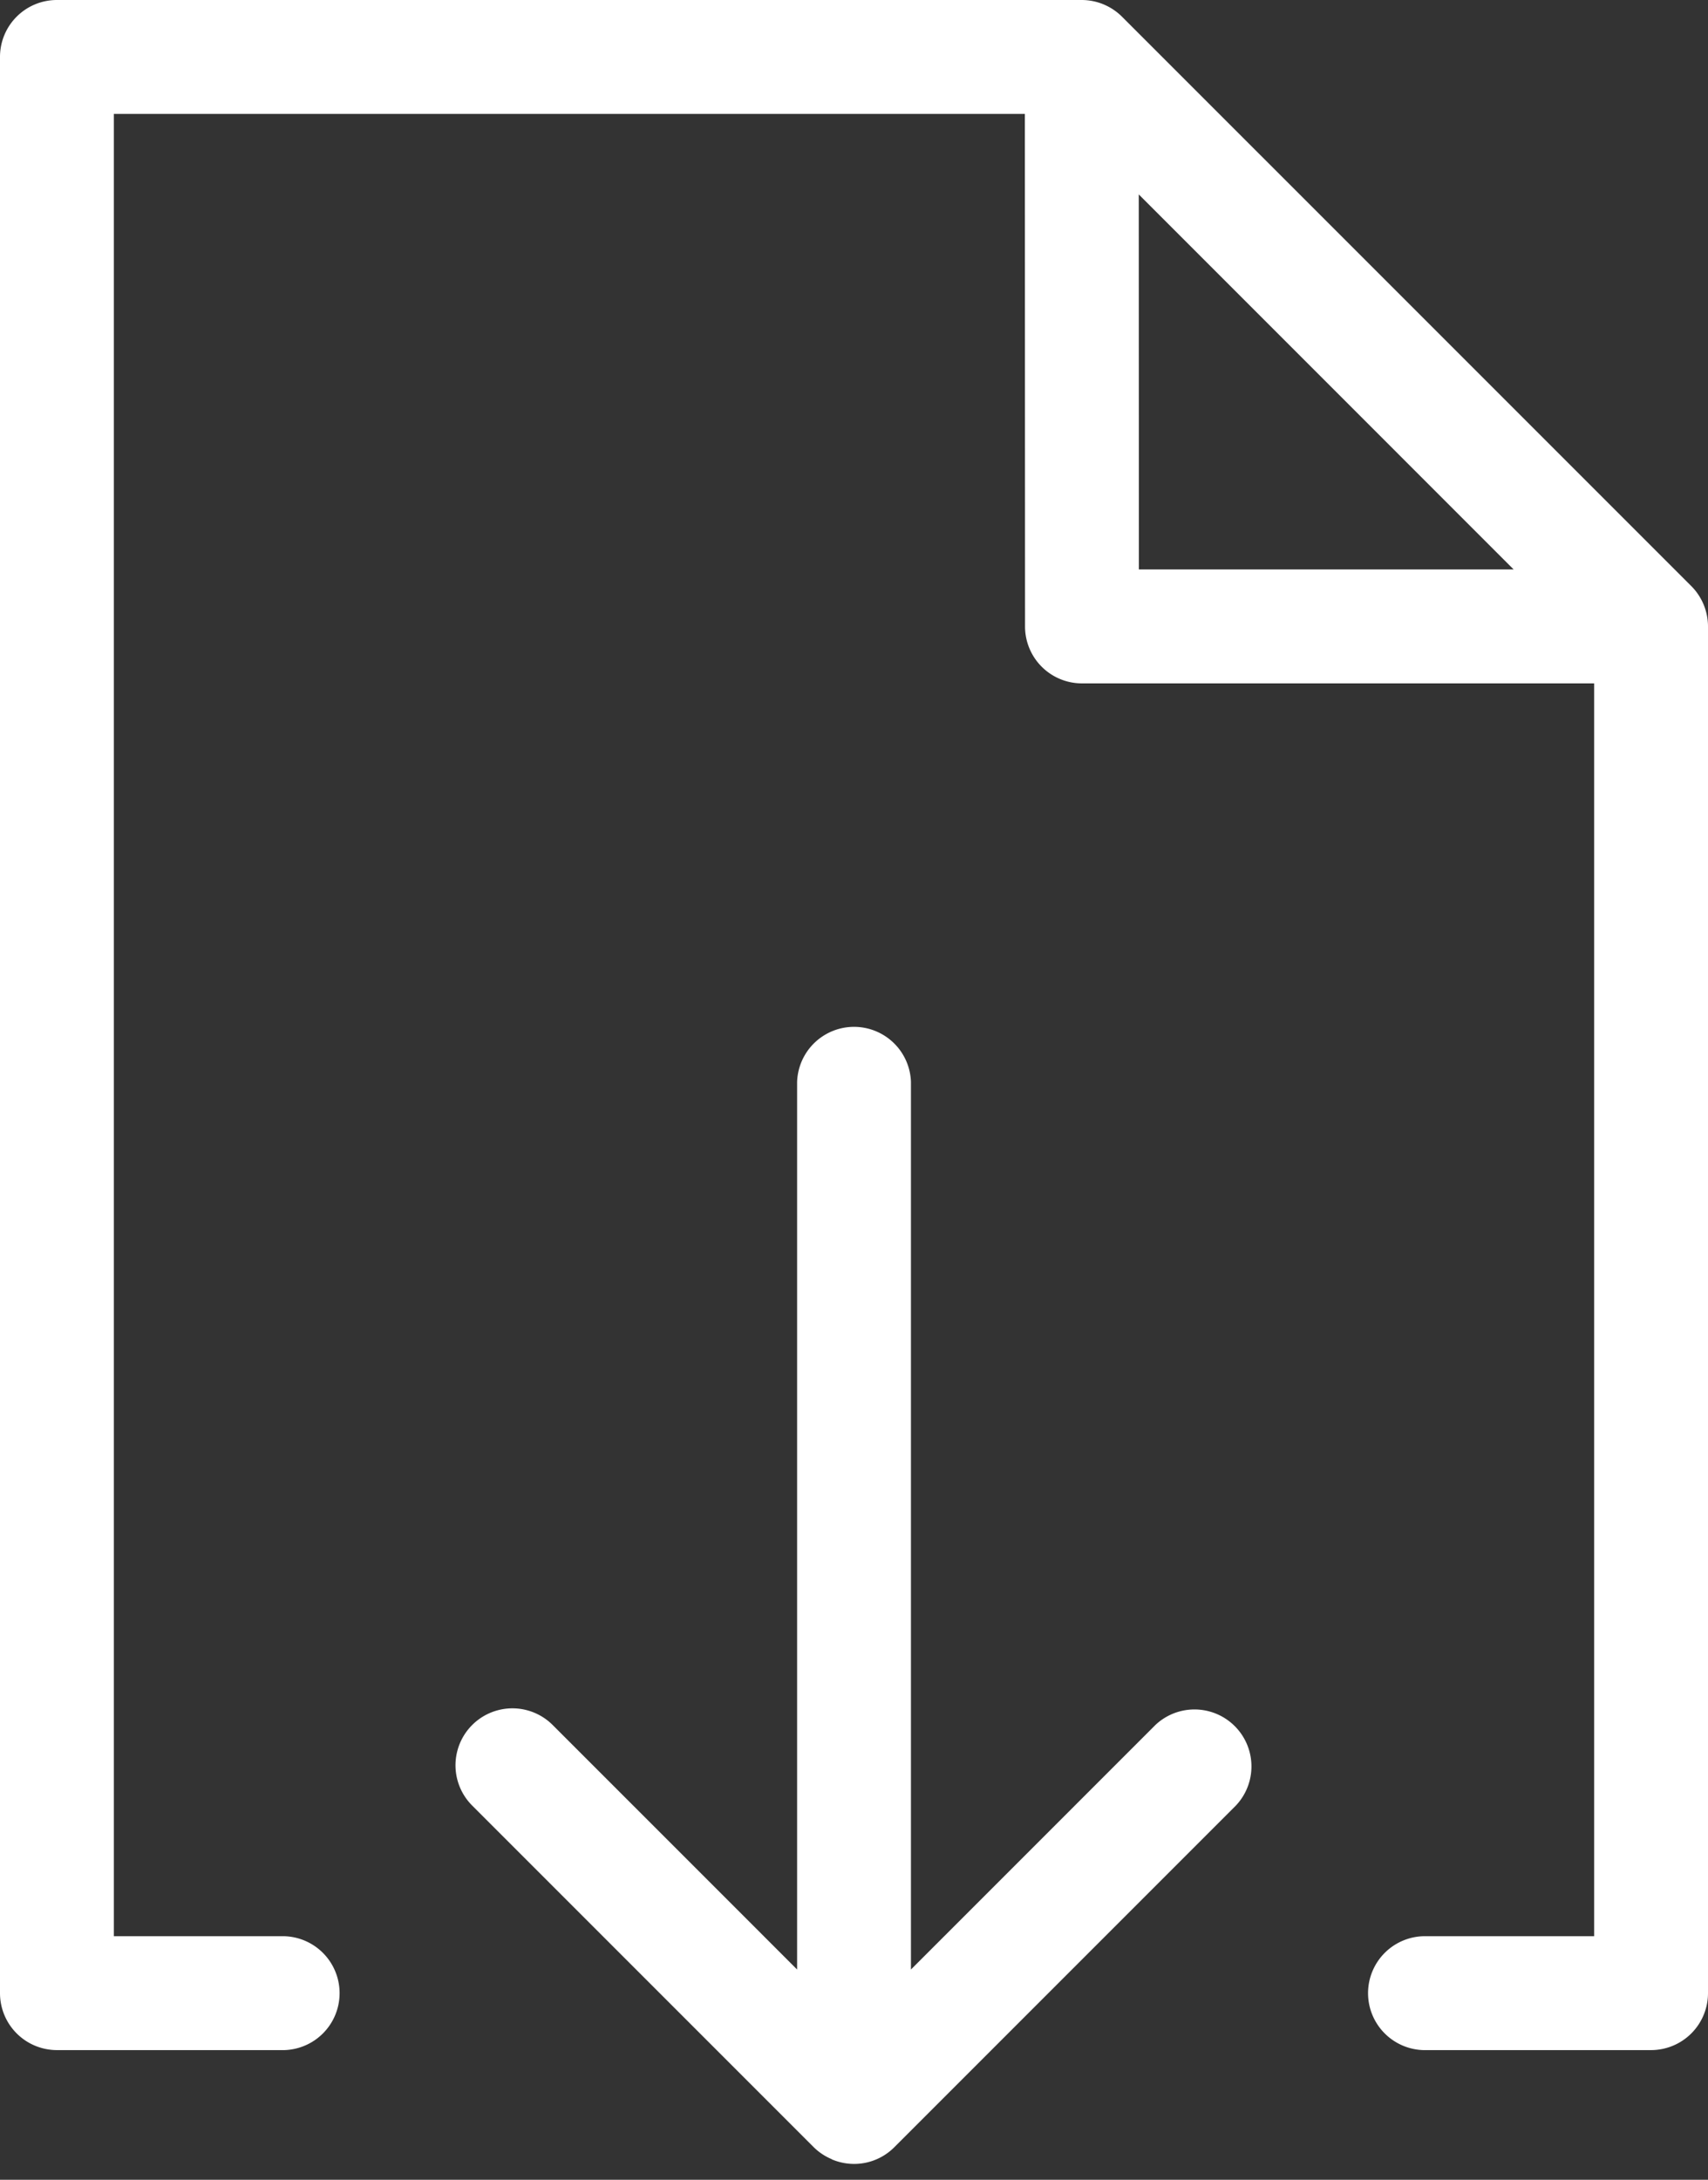 <svg width="29" height="37" fill="none" xmlns="http://www.w3.org/2000/svg"><rect width="100%" height="100%" fill="#333333" stroke="none"/><path d="M0 .967v32.865a.967.967 0 0 0 .967.967H4.83a.967.967 0 0 0 0-1.933H1.933V1.933h15.468l.003 8.7a.966.966 0 0 0 .967.967h8.696v21.266h-2.903a.967.967 0 0 0 0 1.933h3.87a.967.967 0 0 0 .966-.967V10.633a.973.973 0 0 0-.284-.685L19.05.283A.972.972 0 0 0 18.367 0H.967A.966.966 0 0 0 0 .967zM19.335 3.3L25.7 9.666h-6.363l-.002-6.365zm-3.868 15.065v15.066l4.15-4.15a.967.967 0 0 1 1.367 1.367l-5.8 5.8a.963.963 0 0 1-1.05.21h-.004l-.009-.008a.96.96 0 0 1-.304-.202l-5.8-5.8a.966.966 0 0 1 1.367-1.367l4.15 4.15V18.366a.967.967 0 0 1 1.933 0z" fill="#fff"/></svg>